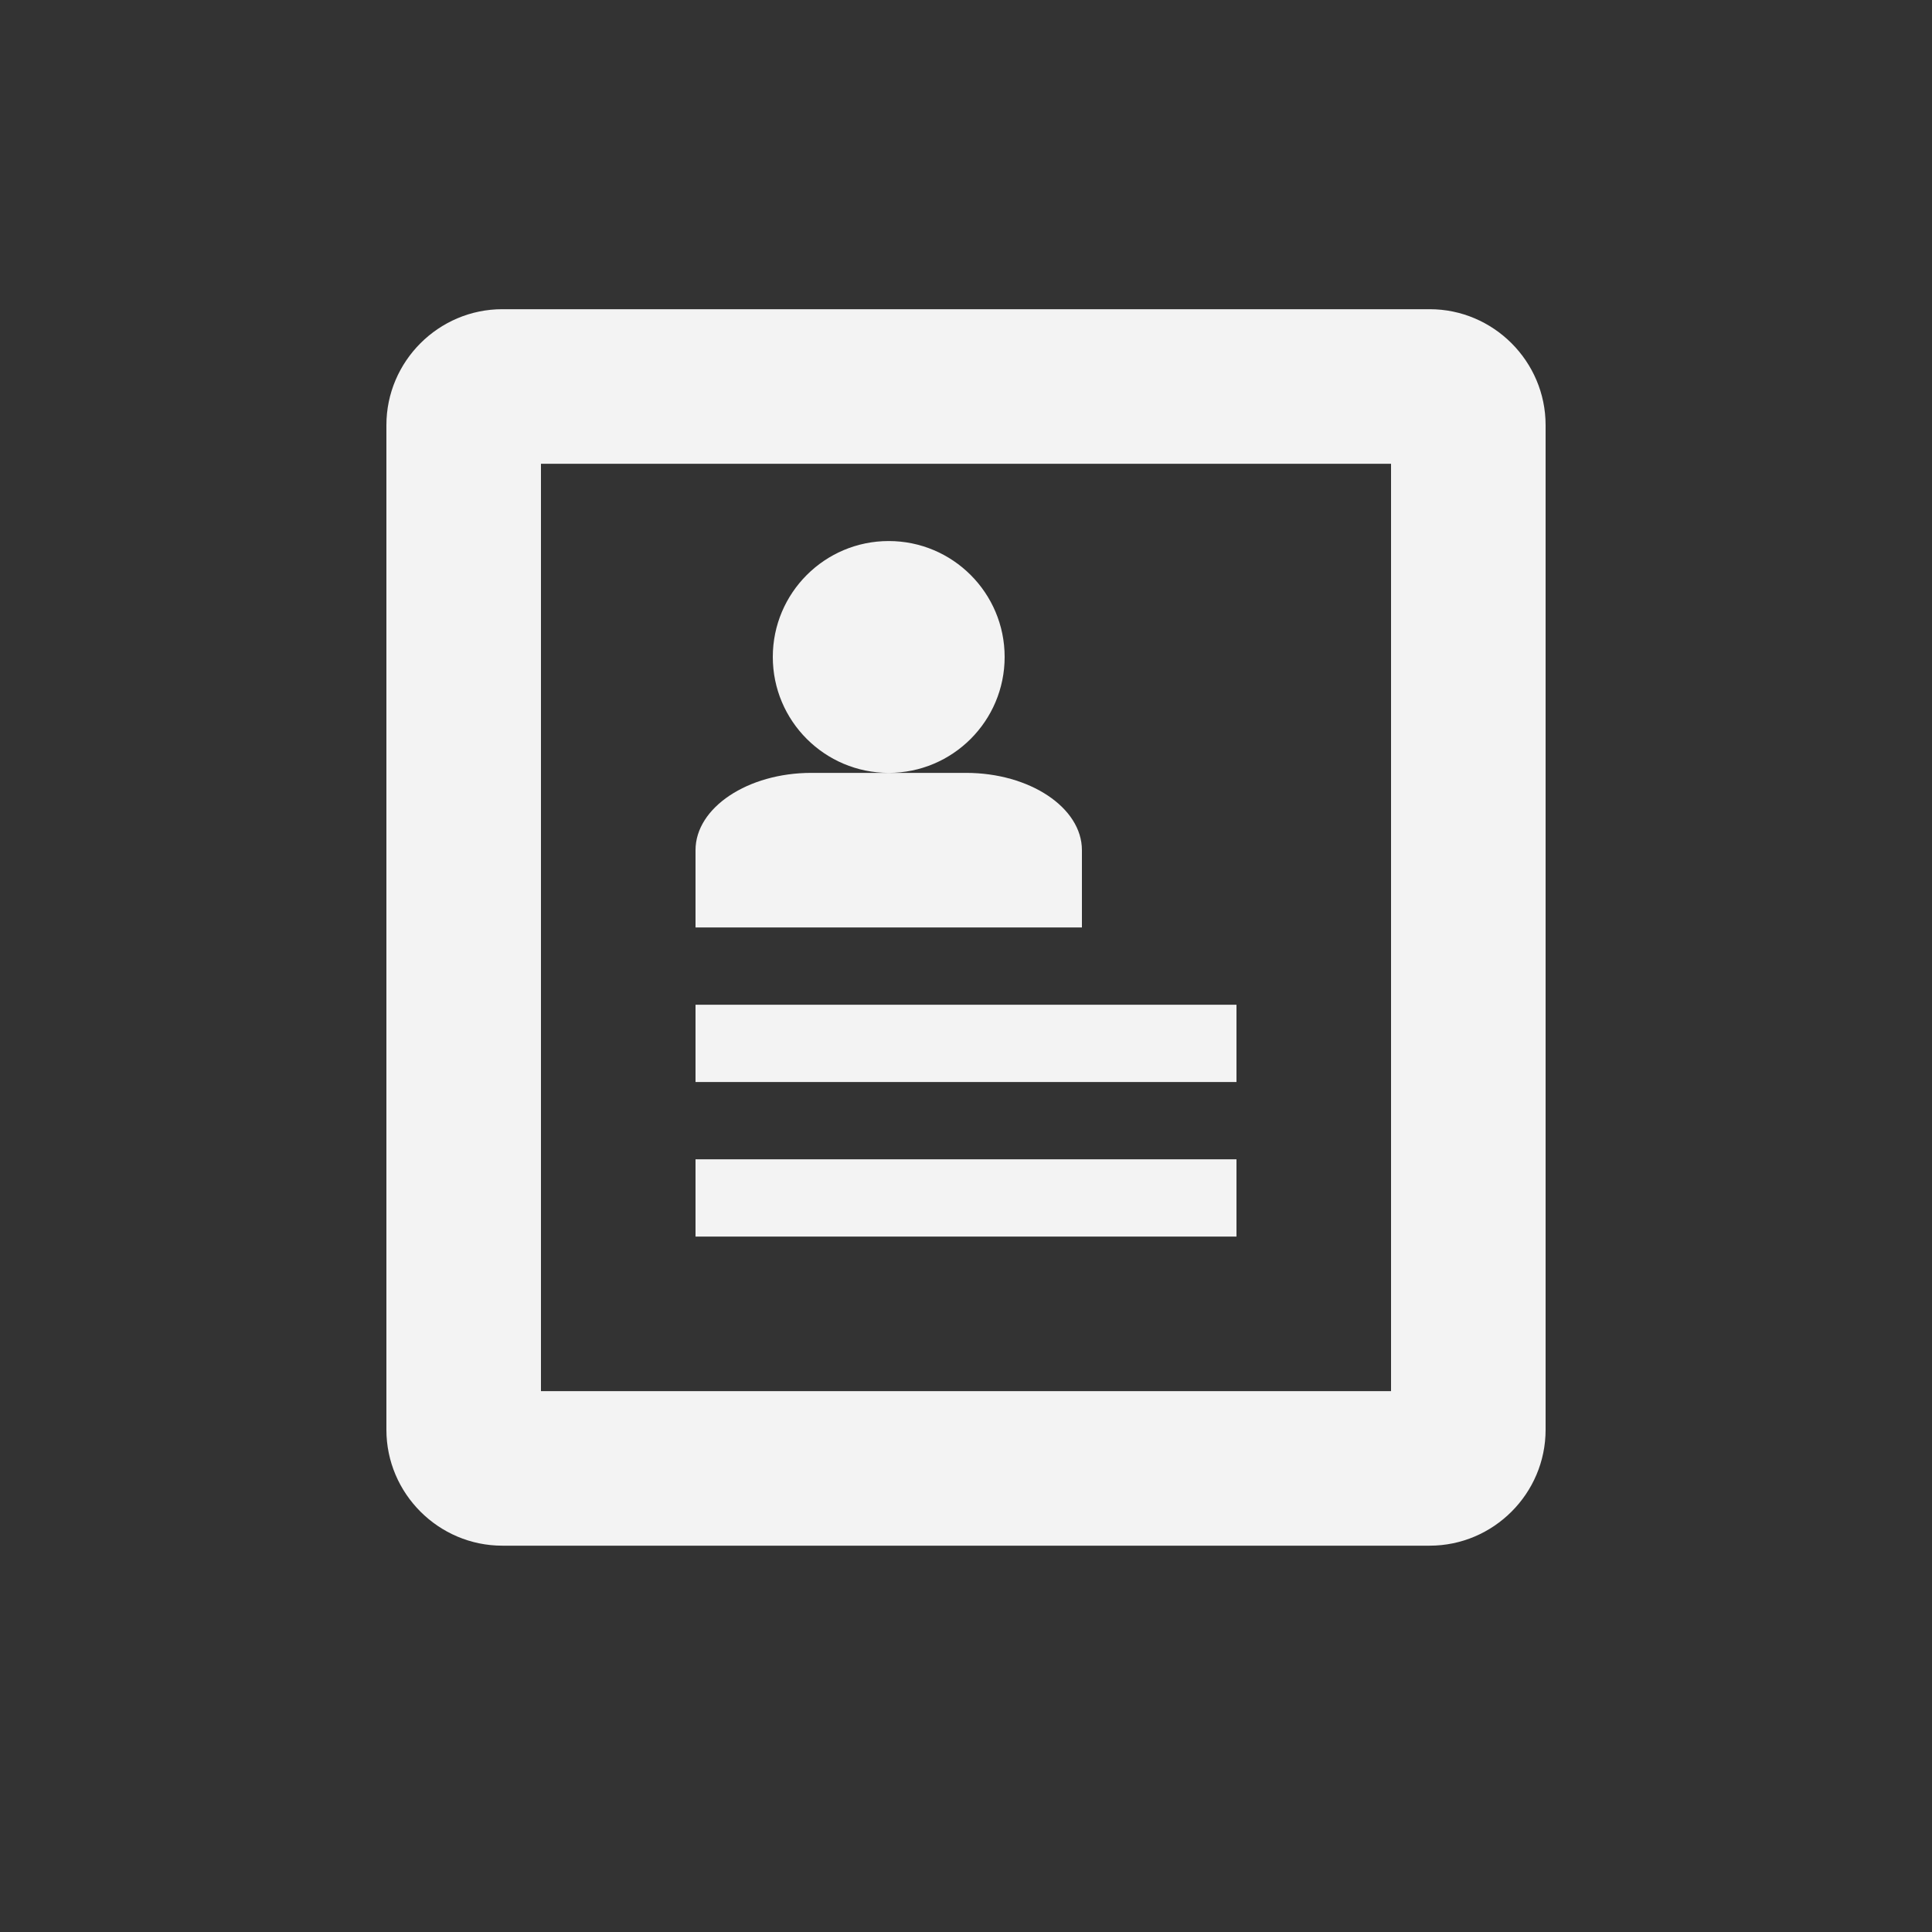 <?xml version="1.0" encoding="utf-8"?>
<!-- Generator: Adobe Illustrator 15.0.0, SVG Export Plug-In . SVG Version: 6.00 Build 0)  -->
<!DOCTYPE svg PUBLIC "-//W3C//DTD SVG 1.1//EN" "http://www.w3.org/Graphics/SVG/1.1/DTD/svg11.dtd">
<svg version="1.1" id="Layer_1" xmlns="http://www.w3.org/2000/svg" xmlns:xlink="http://www.w3.org/1999/xlink" x="0px" y="0px"
	 width="25px" height="25px" viewBox="0 0 25 25" enable-background="new 0 0 25 25" xml:space="preserve">
<rect x="0" y="0" width="25" height="25" fill="#333333" stroke="none"/>
<path display="none" fill="#FFFFFF" d="M15.306,5.095v2.776c0.74,0.323,1.42,0.784,2.008,1.371c1.234,1.235,1.913,2.876,1.913,4.622
	s-0.679,3.385-1.913,4.62c-1.234,1.234-2.876,1.914-4.622,1.914s-3.386-0.68-4.622-1.914c-1.234-1.233-1.913-2.874-1.913-4.62
	s0.678-3.385,1.913-4.622c0.588-0.587,1.267-1.048,2.008-1.371V5.095C6.3,6.22,3.543,9.721,3.543,13.864
	c0,5.054,4.096,9.148,9.148,9.148c5.053,0,9.148-4.095,9.148-9.148C21.84,9.721,19.084,6.22,15.306,5.095 M11.384,2.102h2.614
	v10.455h-2.614V2.102z"/>
<path display="none" fill="#454545" d="M19.504,9.617l-3.79-3.223c-0.392-0.353-0.811-0.514-1.148-0.499
	C15.46,4.847,16,3.488,16,2.002c0-3.314-2.686-6-6-6s-6,2.686-6,6s2.686,6,6,6c1.486,0,2.845-0.54,3.893-1.435
	c-0.016,0.338,0.146,0.757,0.499,1.149l3.224,3.79c0.552,0.613,1.453,0.665,2.003,0.115C20.168,11.071,20.116,10.169,19.504,9.617
	L19.504,9.617z M10,6.001c-2.209,0-4-1.791-4-4s1.791-4,4-4s4,1.791,4,4S12.209,6.001,10,6.001"/>
<path display="none" fill="#454545" d="M12-2.999c4.418,0,8,3.582,8,8c0,3.012-1.665,5.635-4.125,7h-7.75
	C5.665,10.636,4,8.013,4,5.001C4,0.583,7.582-2.999,12-2.999 M16.53,9.531c1.21-1.21,1.876-2.819,1.876-4.53H17v-1h1.329
	c-0.11-0.703-0.334-1.377-0.665-2H16v-1h1.004c-0.146-0.184-0.306-0.361-0.475-0.53c-0.723-0.722-1.587-1.251-2.53-1.559v1.089h-1
	v-1.329c-0.328-0.051-0.662-0.078-1-0.078s-0.672,0.026-1,0.078v1.329h-1v-1.089c-0.943,0.309-1.808,0.837-2.53,1.559
	C7.3,0.64,7.142,0.817,6.994,1.001h1.004v1H6.334c-0.331,0.623-0.555,1.297-0.665,2h1.329v1H5.592c0,1.711,0.666,3.32,1.876,4.53
	c0.167,0.167,0.343,0.324,0.524,0.47h3.006l0.571-8h0.856l0.571,8h3.006c0.182-0.146,0.357-0.303,0.524-0.47H16.53z"/>
<path fill="#F3F3F3" d="M18.5,4.001h-12c-0.825,0-1.5,0.675-1.5,1.5v13c0,0.825,0.675,1.5,1.5,1.5h12c0.825,0,1.5-0.675,1.5-1.5v-13
	C20,4.676,19.325,4.001,18.5,4.001 M18,18.001H7v-12h11V18.001z M9,13.001h7v1H9V13.001z M9,15.001h7v1H9V15.001z M10,8.501
	c0-0.828,0.672-1.5,1.5-1.5s1.5,0.672,1.5,1.5s-0.672,1.5-1.5,1.5S10,9.329,10,8.501 M12.5,10.001h-2c-0.825,0-1.5,0.45-1.5,1v1h5
	v-1C14,10.451,13.325,10.001,12.5,10.001"/>
</svg>
